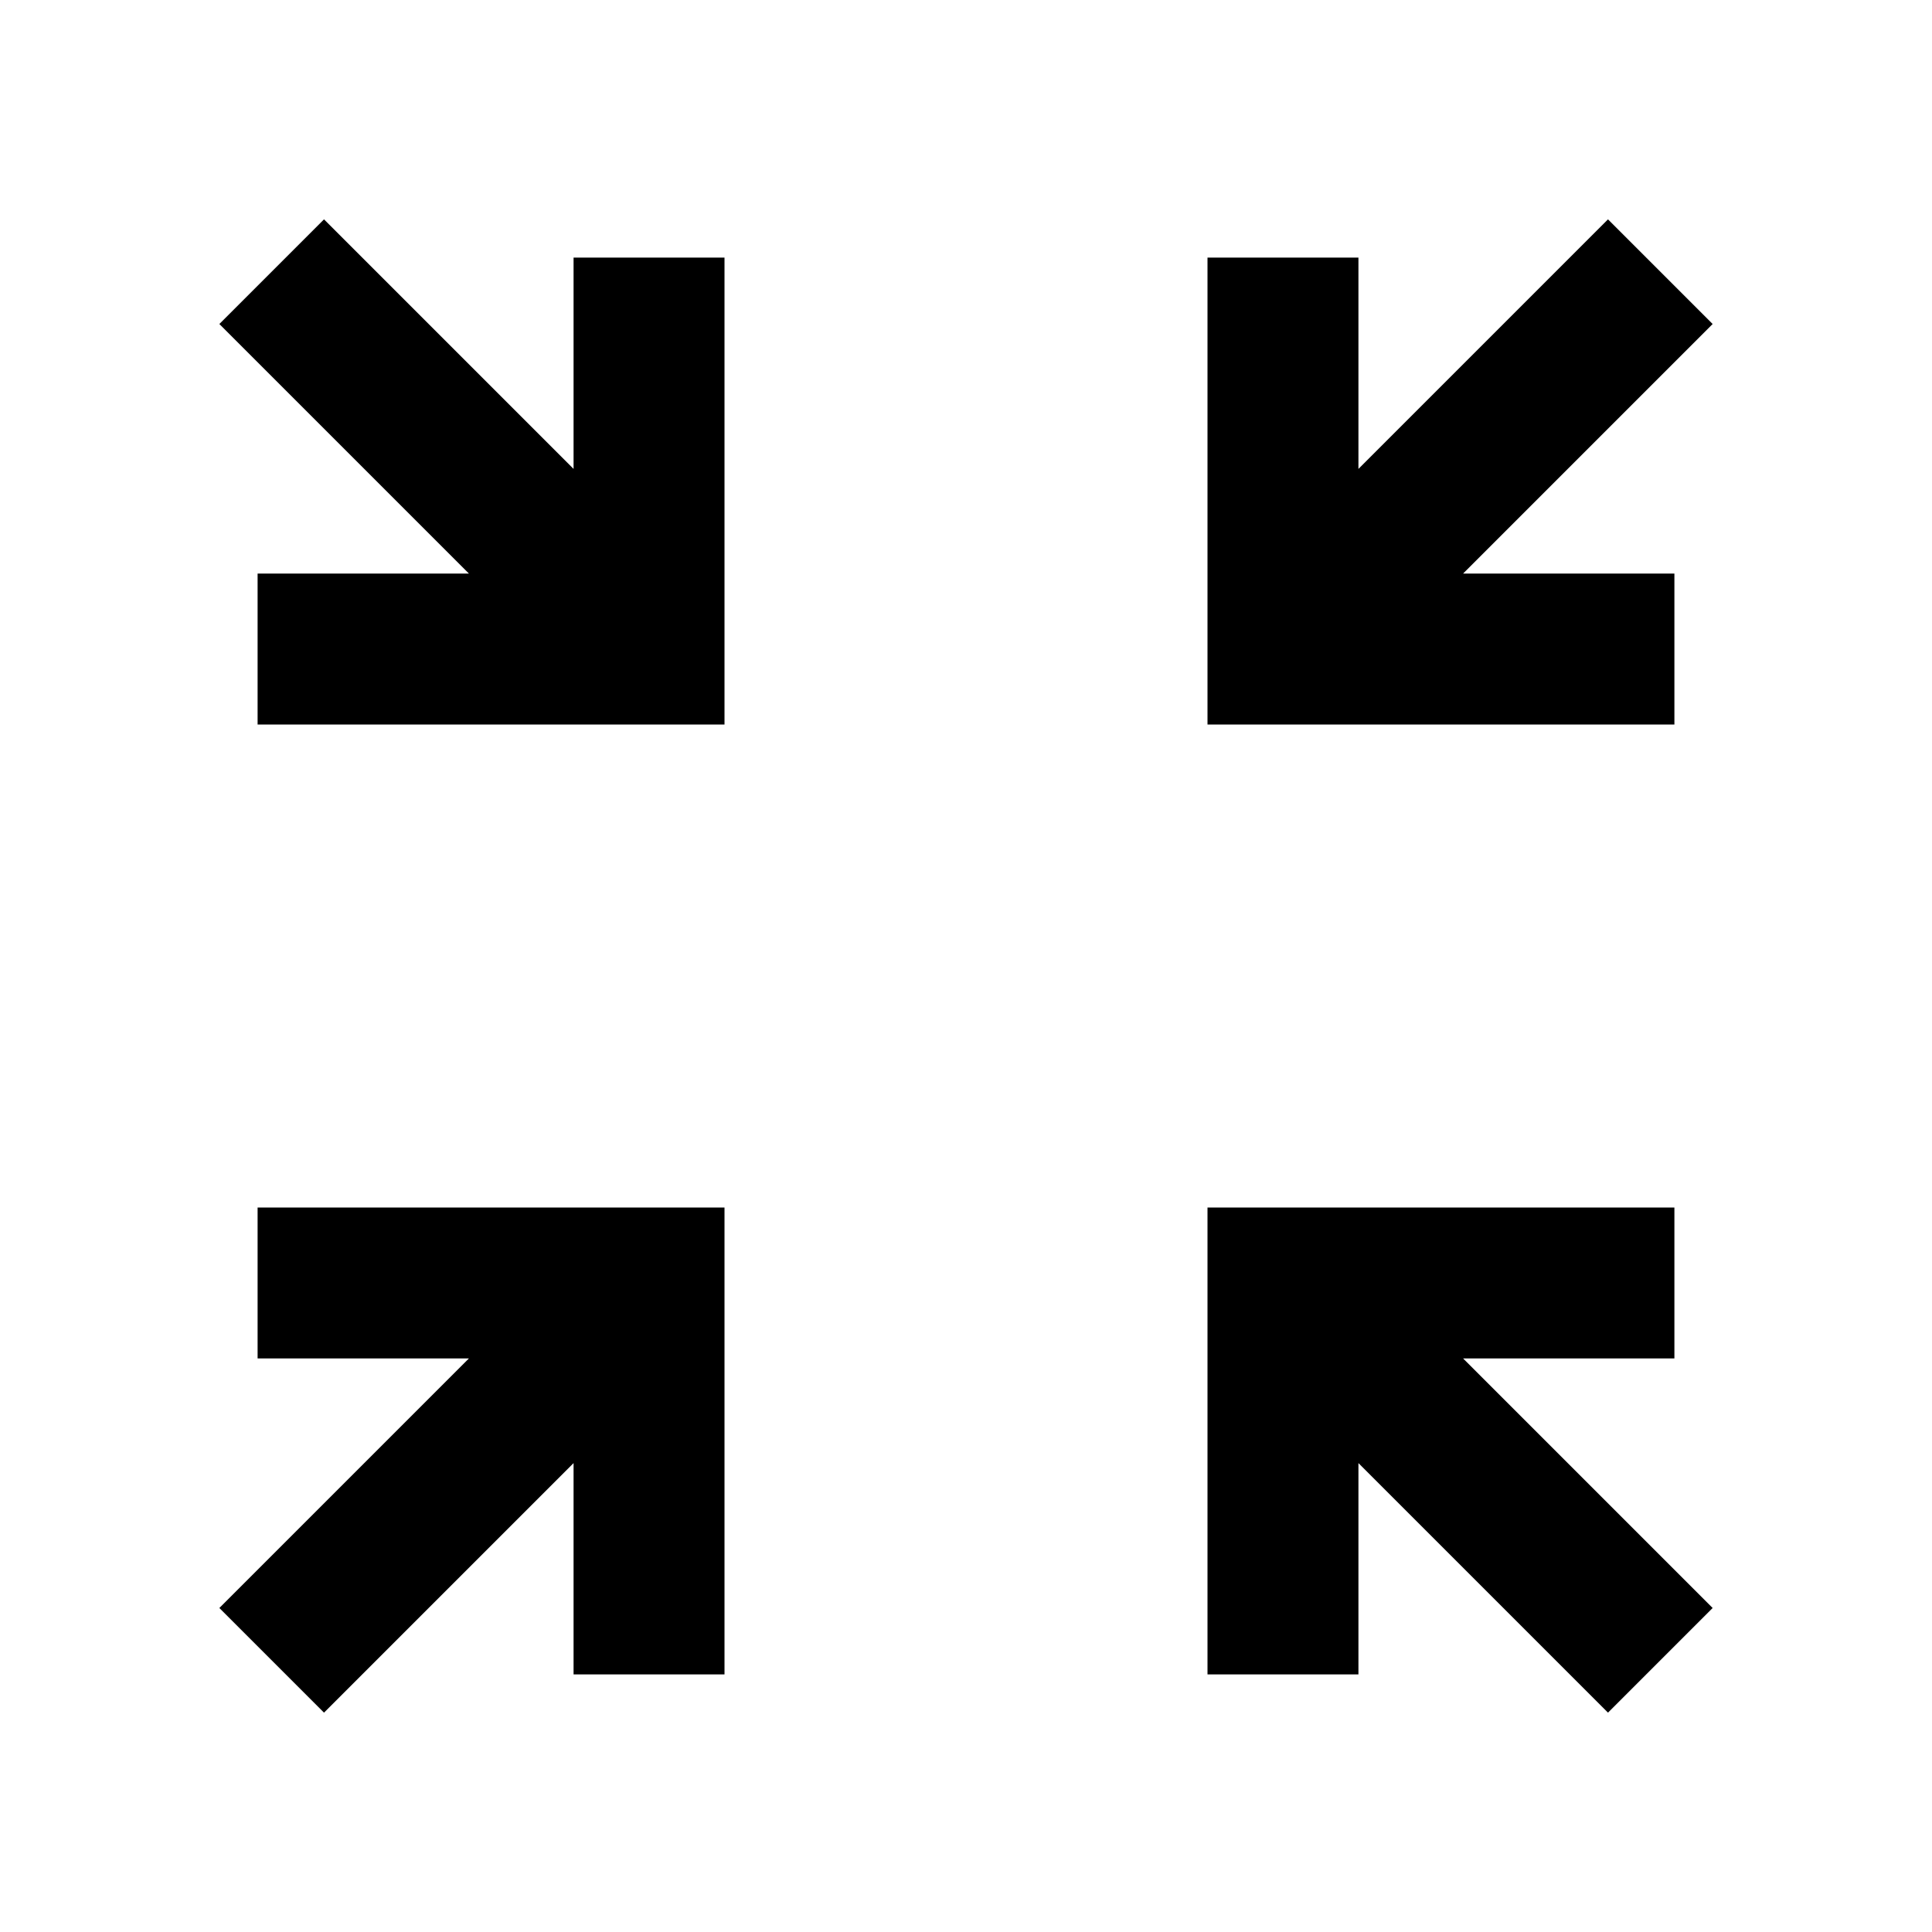 <svg xmlns="http://www.w3.org/2000/svg" height="24" viewBox="0 -960 960 960" width="24"><path d="m161-109-52-52 124-124H128v-75h232v232h-75v-105L161-109Zm638 0L675-233v105h-75v-232h232v75H727l124 124-52 52ZM128-600v-75h105L109-799l52-52 124 124v-105h75v232H128Zm472 0v-232h75v105l124-124 52 52-124 124h105v75H600Z"/></svg>